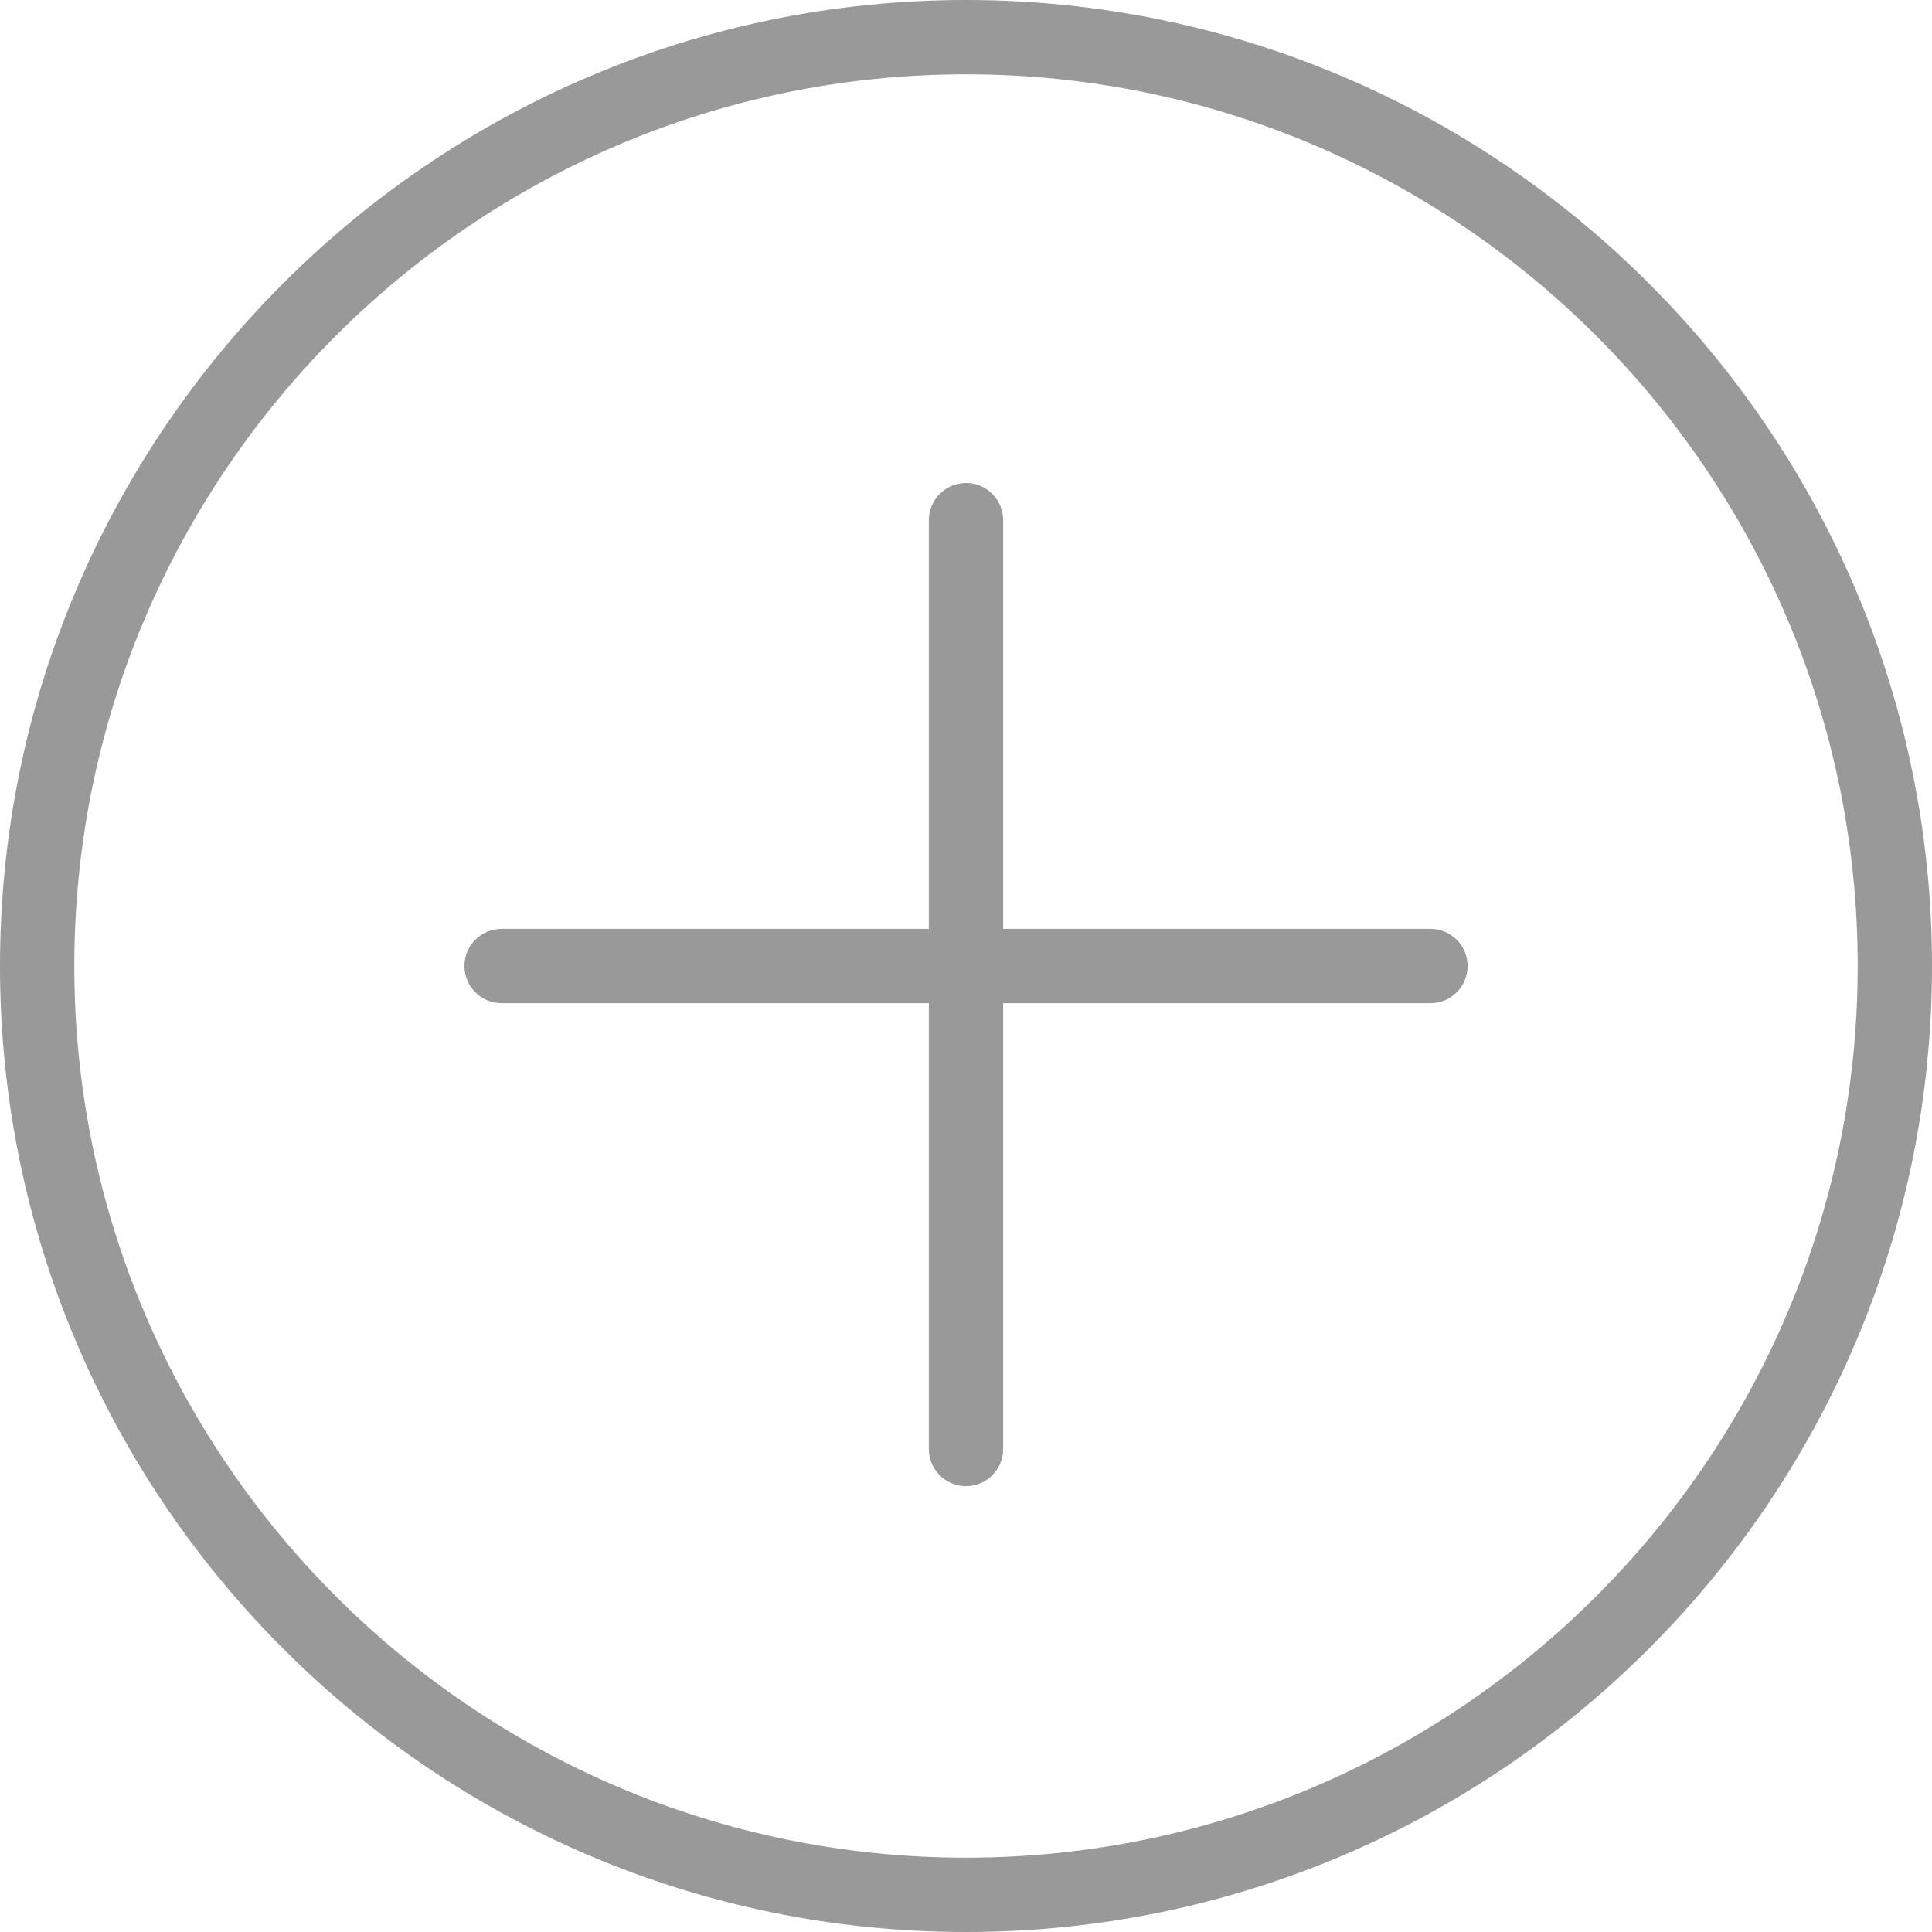 <svg width="150" height="150" viewBox="0 0 150 150" fill="none" xmlns="http://www.w3.org/2000/svg">
<path d="M75 0C33.646 0 0 33.643 0 75C0 116.357 33.646 150 75 150C116.354 150 150 116.357 150 75C150 33.643 116.354 0 75 0ZM75 144.231C36.828 144.231 5.769 113.172 5.769 75C5.769 36.828 36.828 5.769 75 5.769C113.172 5.769 144.231 36.828 144.231 75C144.231 113.172 113.172 144.231 75 144.231Z" fill="black" fill-opacity="0.4"/>
<path d="M111.059 72.115H77.885V40.385C77.885 38.789 76.593 37.5 75.001 37.5C73.409 37.5 72.116 38.789 72.116 40.385V72.115H38.943C37.351 72.115 36.059 73.405 36.059 75C36.059 76.595 37.351 77.885 38.943 77.885H72.116V112.5C72.116 114.095 73.409 115.385 75.001 115.385C76.593 115.385 77.885 114.095 77.885 112.5V77.885H111.059C112.651 77.885 113.943 76.595 113.943 75C113.943 73.405 112.651 72.115 111.059 72.115Z" fill="black" fill-opacity="0.4"/>
</svg>
